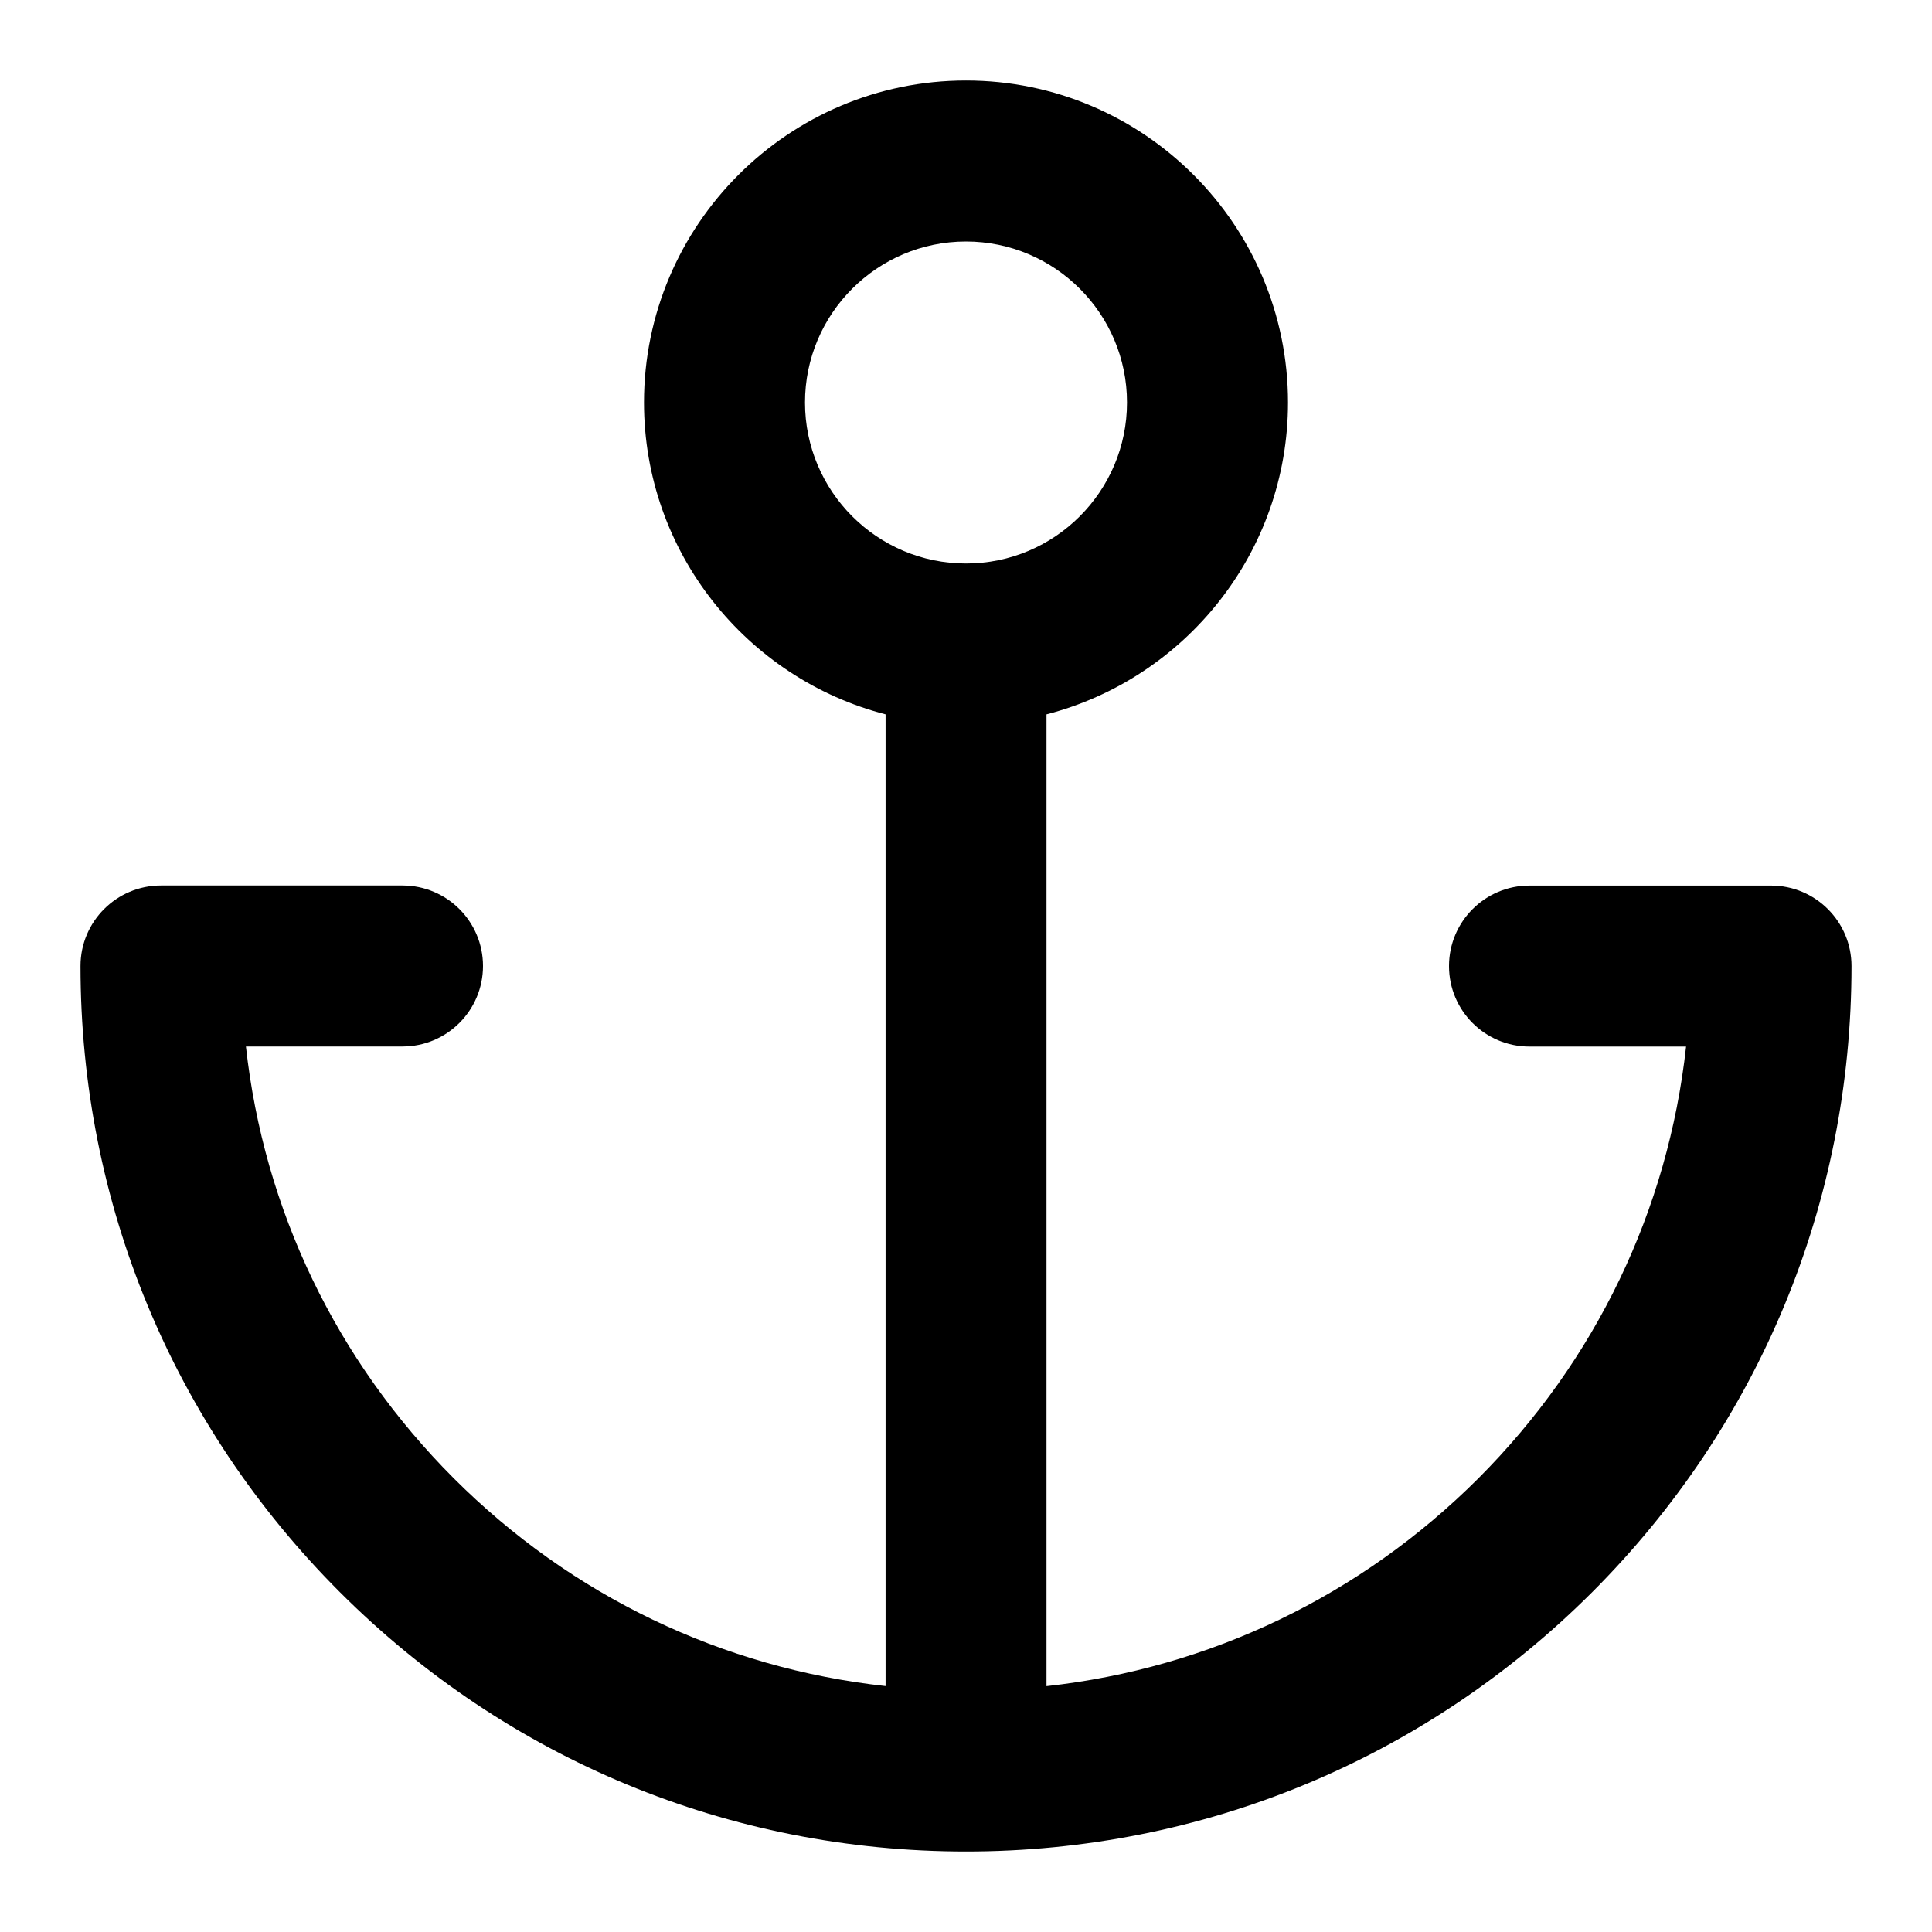 <?xml version="1.0" encoding="iso-8859-1"?>
<!-- Generator: Adobe Illustrator 27.4.0, SVG Export Plug-In . SVG Version: 6.00 Build 0)  -->
<svg version="1.1" id="Layer_1" xmlns="http://www.w3.org/2000/svg" xmlns:xlink="http://www.w3.org/1999/xlink" x="0px" y="0px"
	 viewBox="0 0 24 24" style="enable-background:new 0 0 24 24;" xml:space="preserve">
<g>
	<path d="M12,23c-2.938,0-5.7-1.145-7.778-3.222C2.144,17.7,1,14.938,1,12c0-0.552,0.448-1,1-1h3c0.552,0,1,0.448,1,1s-0.448,1-1,1
		H3.055c0.223,2.025,1.12,3.901,2.582,5.364c1.462,1.462,3.338,2.358,5.364,2.581V8.874C9.277,8.428,8,6.86,8,5c0-2.206,1.794-4,4-4
		c2.206,0,4,1.794,4,4c0,1.86-1.276,3.428-3,3.874v12.072c2.025-0.223,3.901-1.119,5.364-2.581c1.462-1.463,2.358-3.339,2.581-5.364
		H19c-0.553,0-1-0.448-1-1s0.447-1,1-1h3c0.553,0,1,0.448,1,1c0,2.938-1.145,5.7-3.222,7.778C17.7,21.855,14.938,23,12,23z M12,3
		c-1.103,0-2,0.897-2,2s0.897,2,2,2c1.103,0,2-0.897,2-2S13.103,3,12,3z"/>
</g>
</svg>
